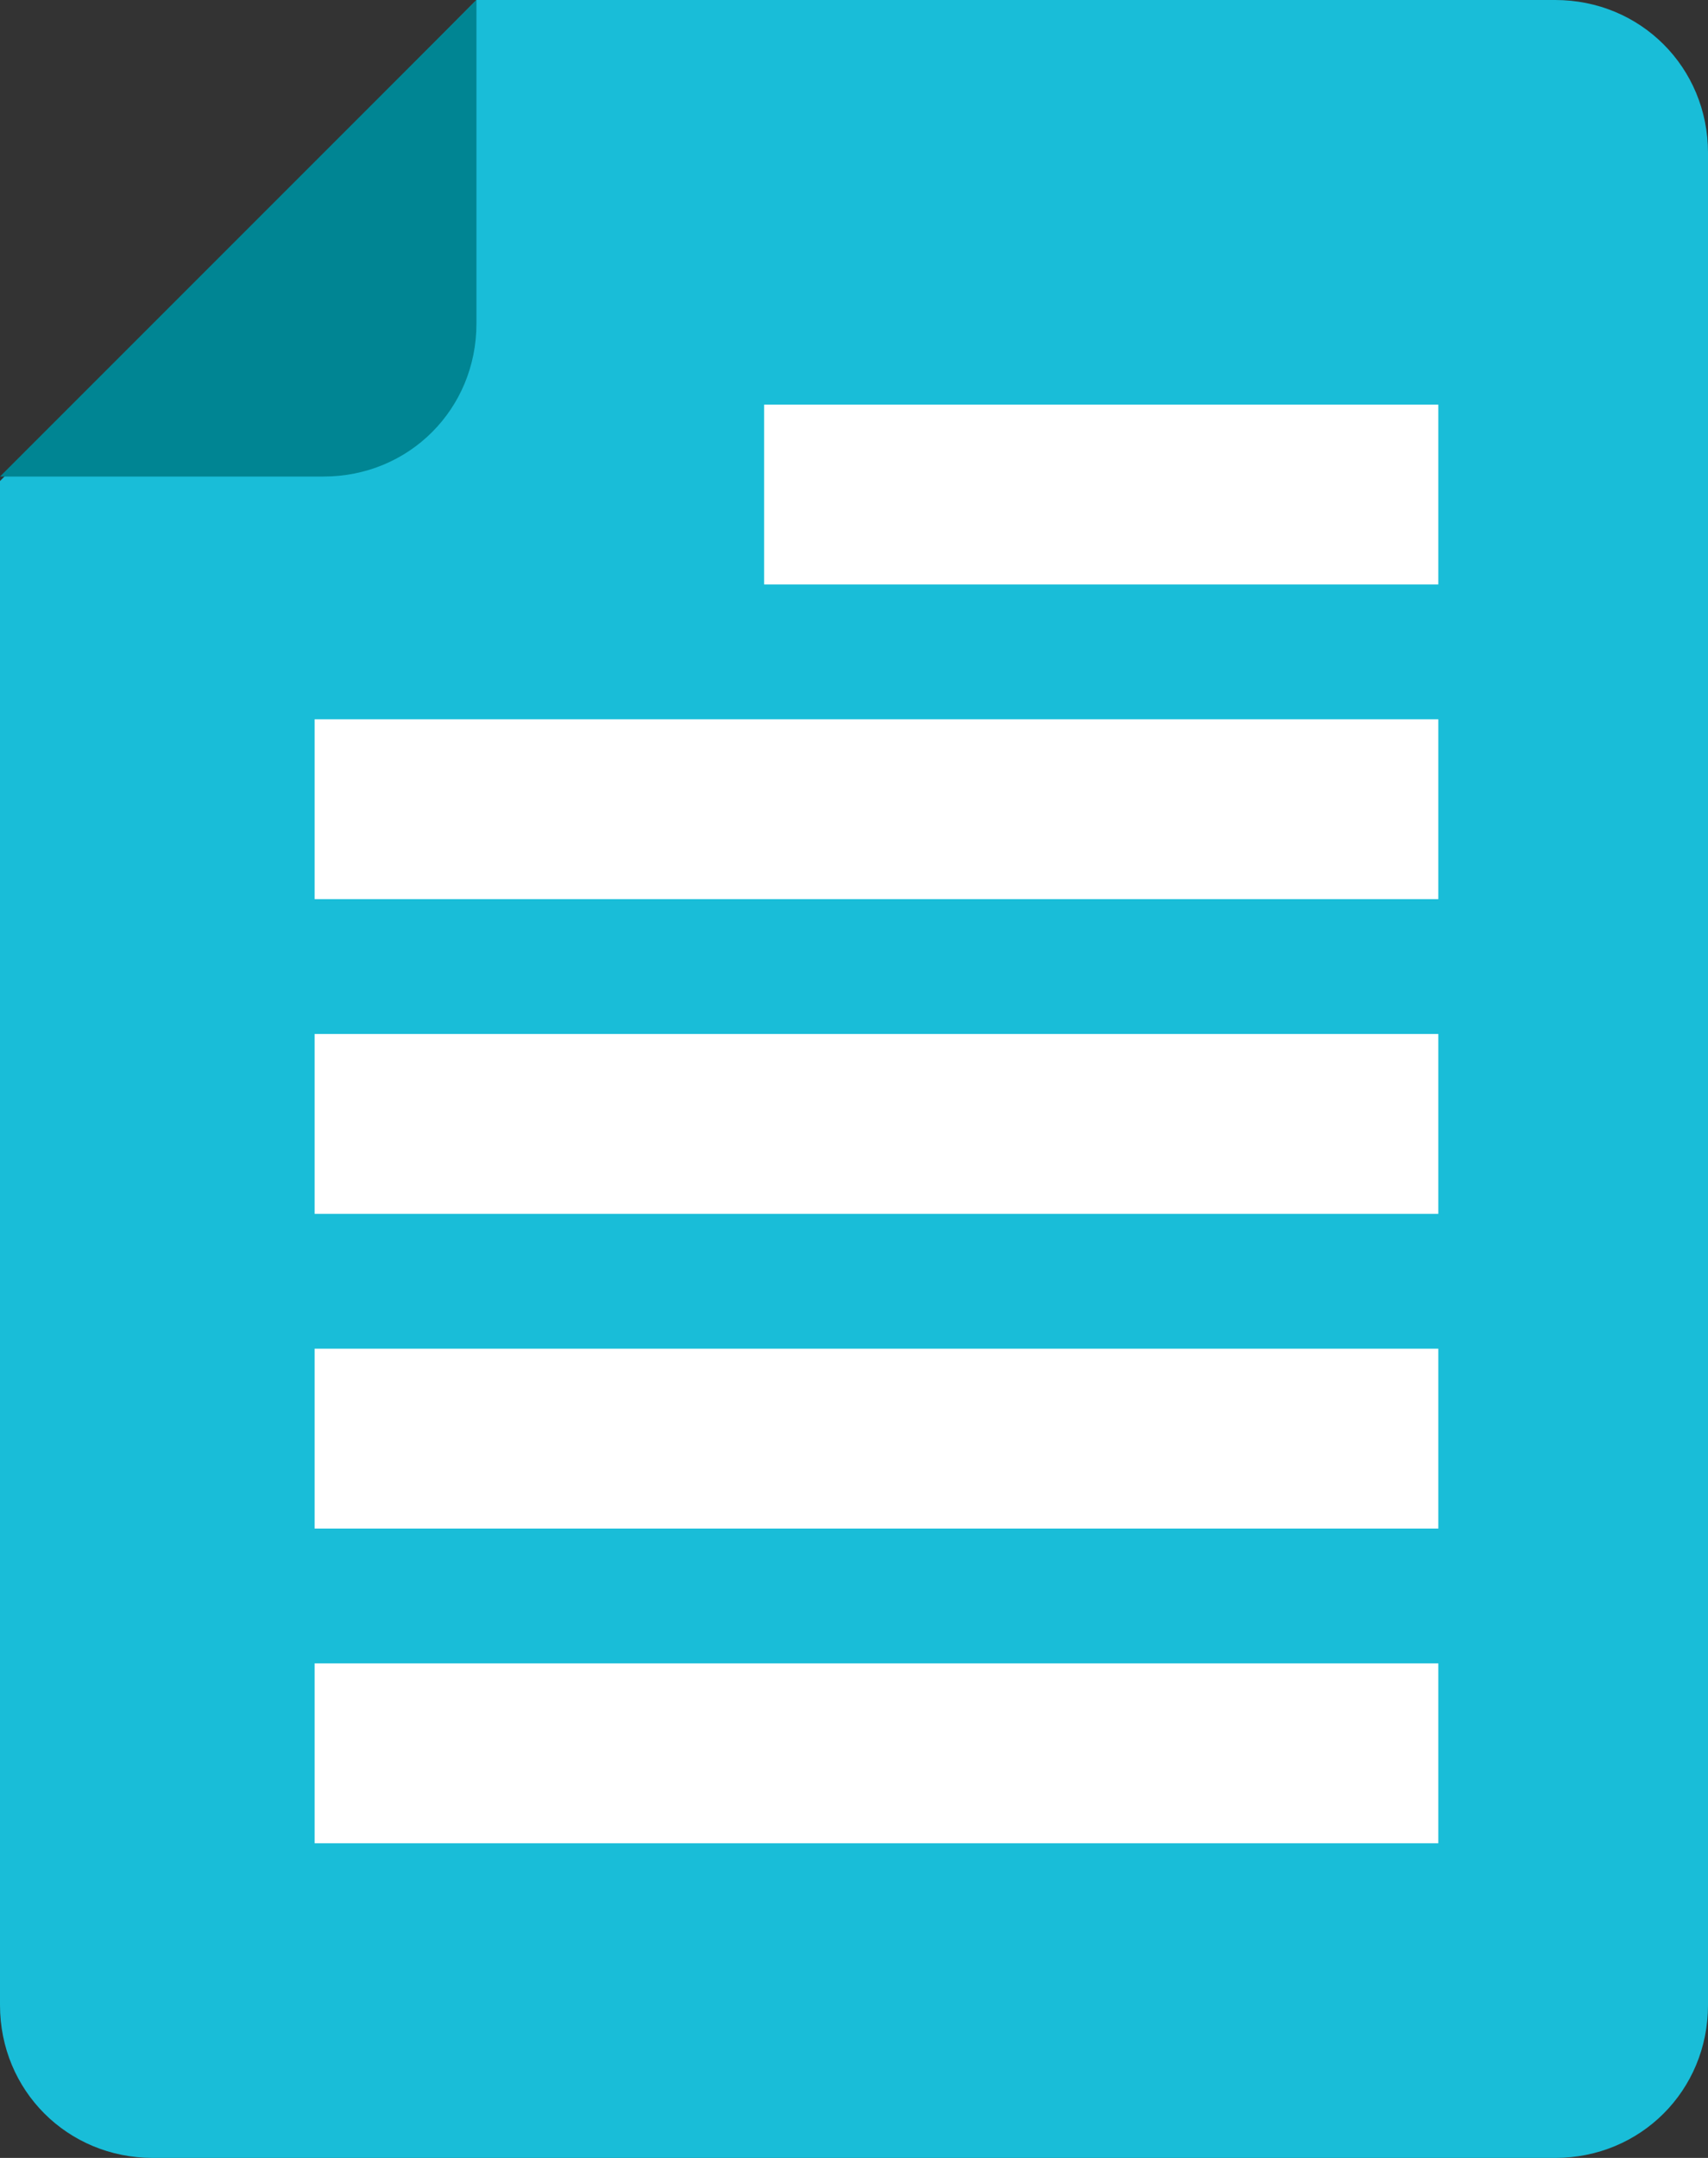 <svg baseProfile="basic" xmlns="http://www.w3.org/2000/svg" width="38" height="48" viewBox="0 0 38 48"><rect x="0" y="0" width="38" height="48" fill="#333333" stroke="none"/><path fill="#FFF" d="M6 7h28v36H6z"/><path fill="#19BDD8" d="M34.6 0h-24L0 10.7v33.9C0 46.5 1.5 48 3.4 48h31.2c1.9 0 3.4-1.5 3.4-3.4V3.4C38 1.5 36.5 0 34.6 0zM32 41H7v-4h25v4zm0-7H7v-4h25v4zm0-7H7v-4h25v4zm0-7H7v-4h25v4zm0-7H17V9h15v4z"/><path fill="#008593" d="M7.2 10.6H0L10.6 0v7.2c0 1.9-1.5 3.4-3.4 3.4z"/></svg>